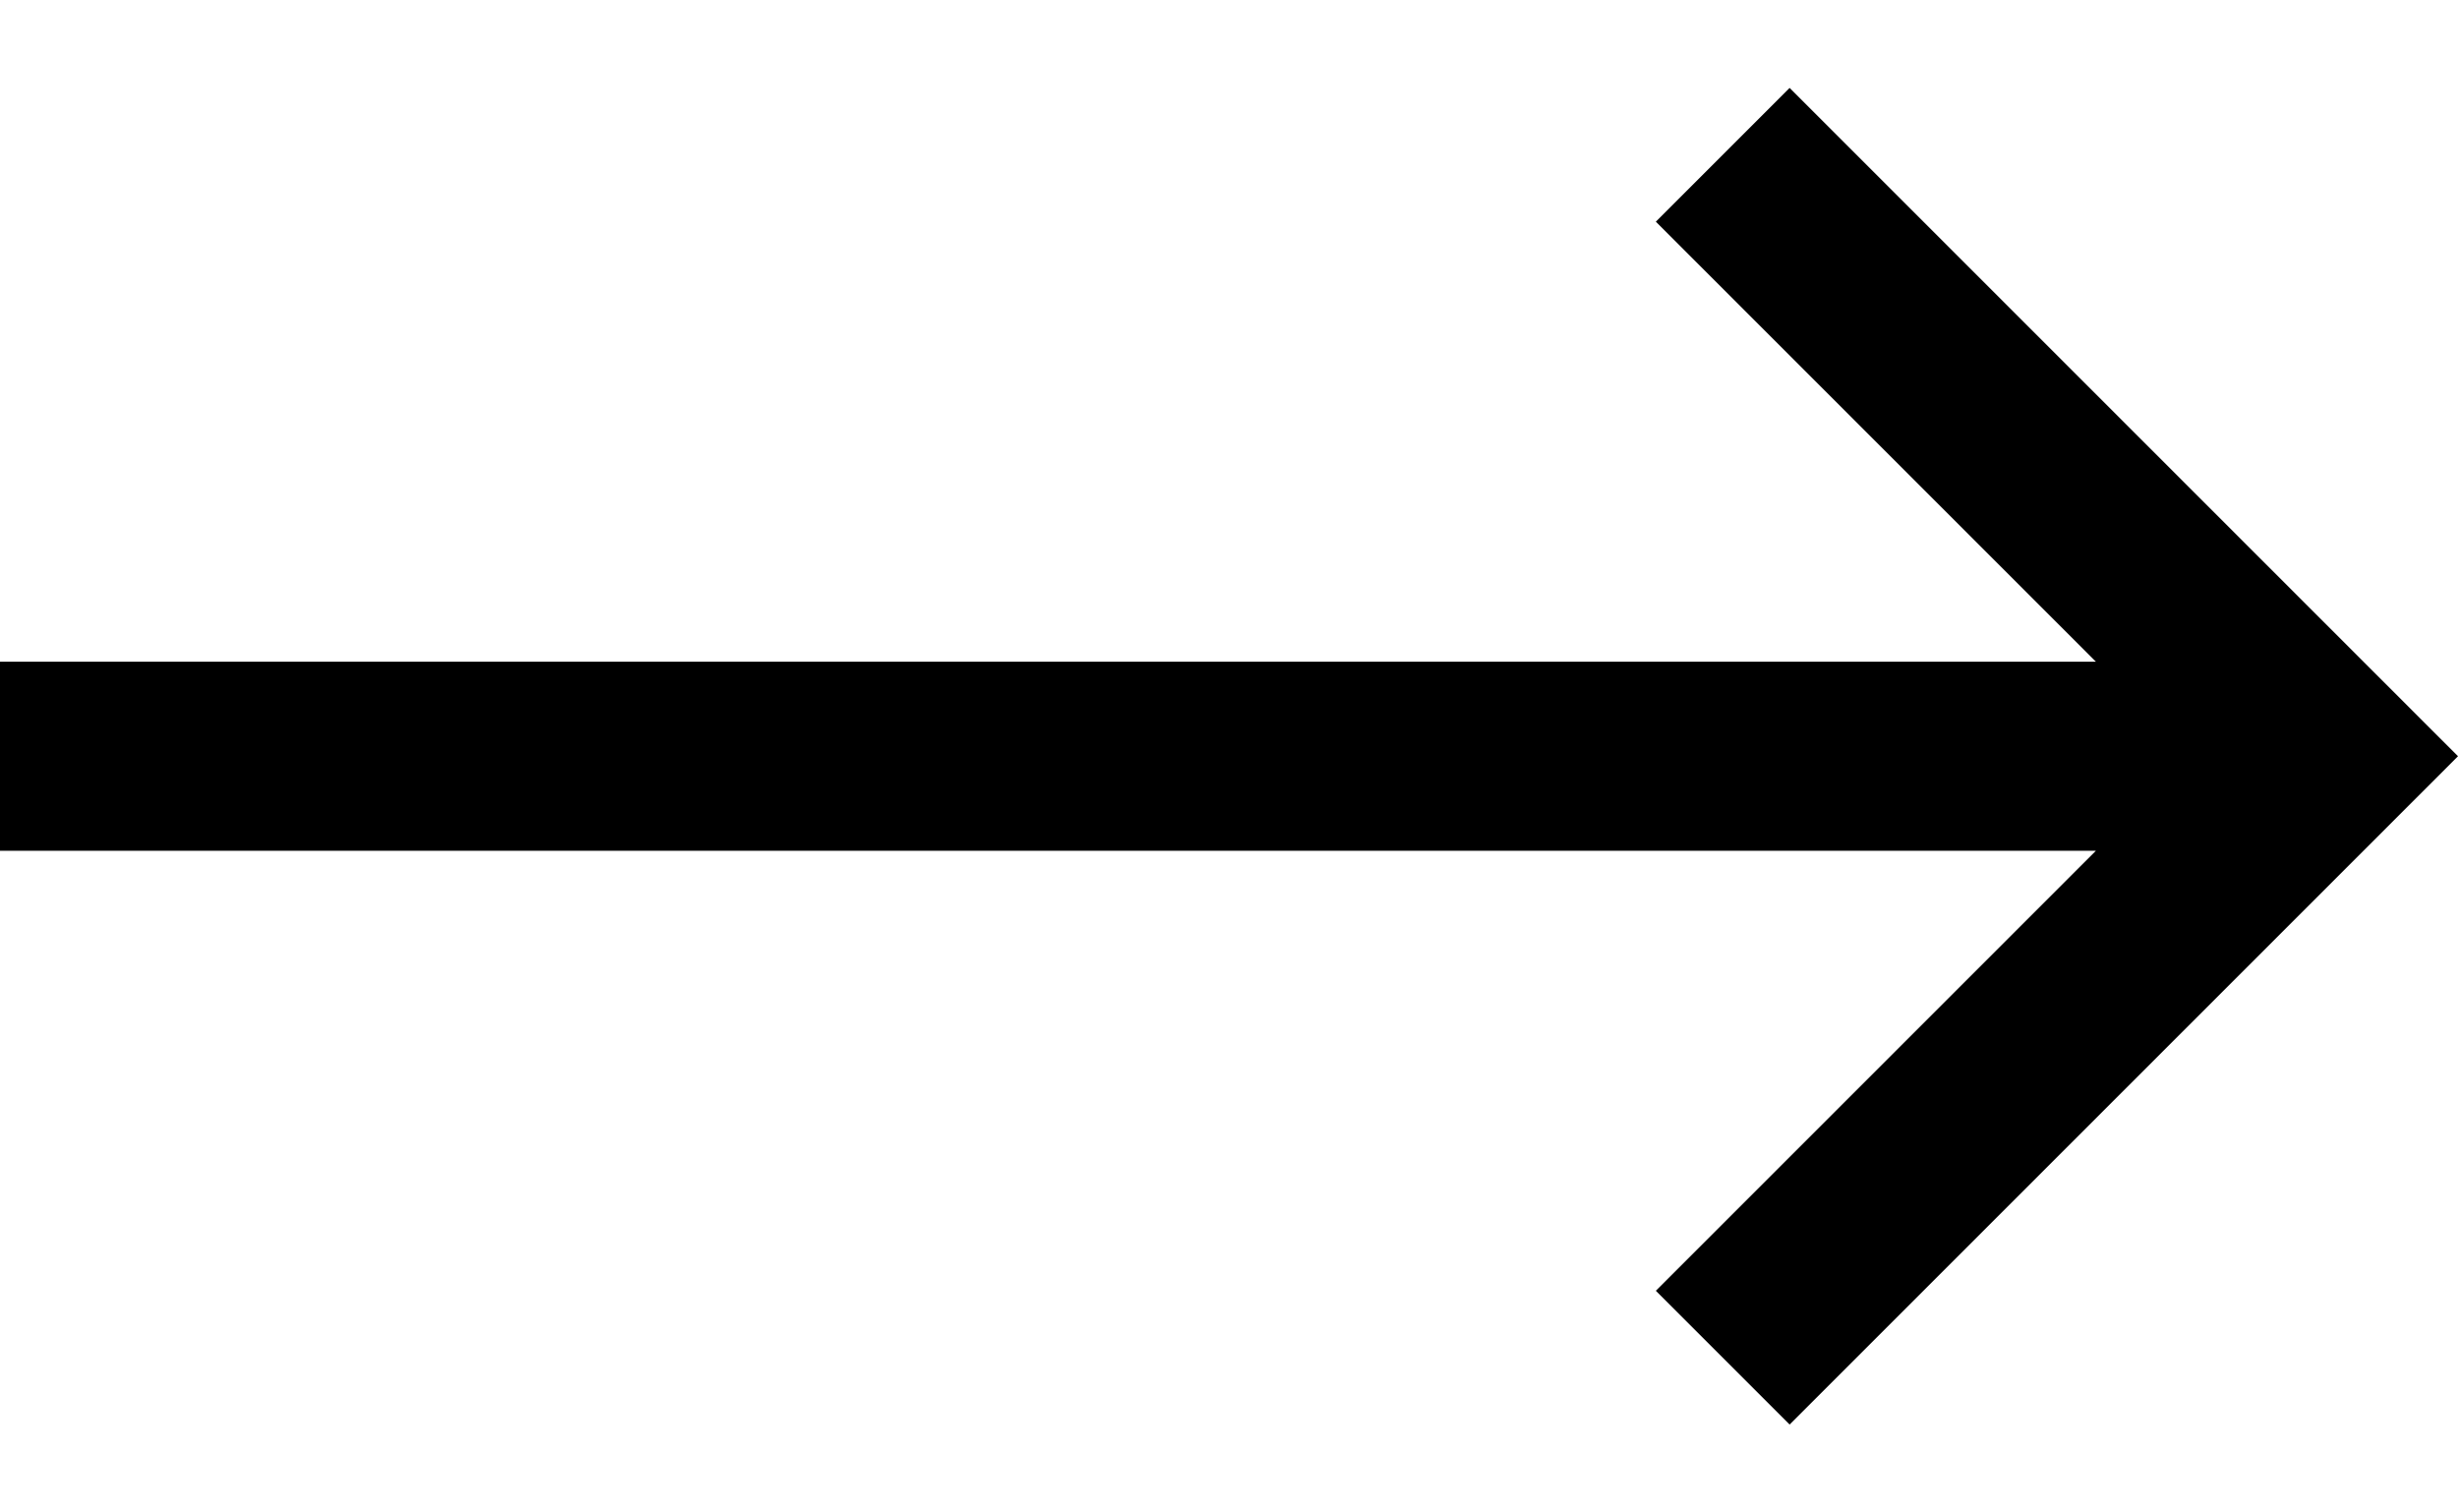 <?xml version="1.0" encoding="utf-8"?>
<!-- Generator: Adobe Illustrator 24.3.0, SVG Export Plug-In . SVG Version: 6.00 Build 0)  -->
<svg version="1.1" id="Layer_1" xmlns="http://www.w3.org/2000/svg" xmlns:xlink="http://www.w3.org/1999/xlink" x="0px" y="0px"
	 viewBox="0 0 52 32" style="enable-background:new 0 0 52 32;" xml:space="preserve">
<polygon points="37.86,1.86 35.03,4.69 44.34,14 0,14 0,18 44.34,18 35.03,27.31 37.86,30.14 52,16 "/>
</svg>

